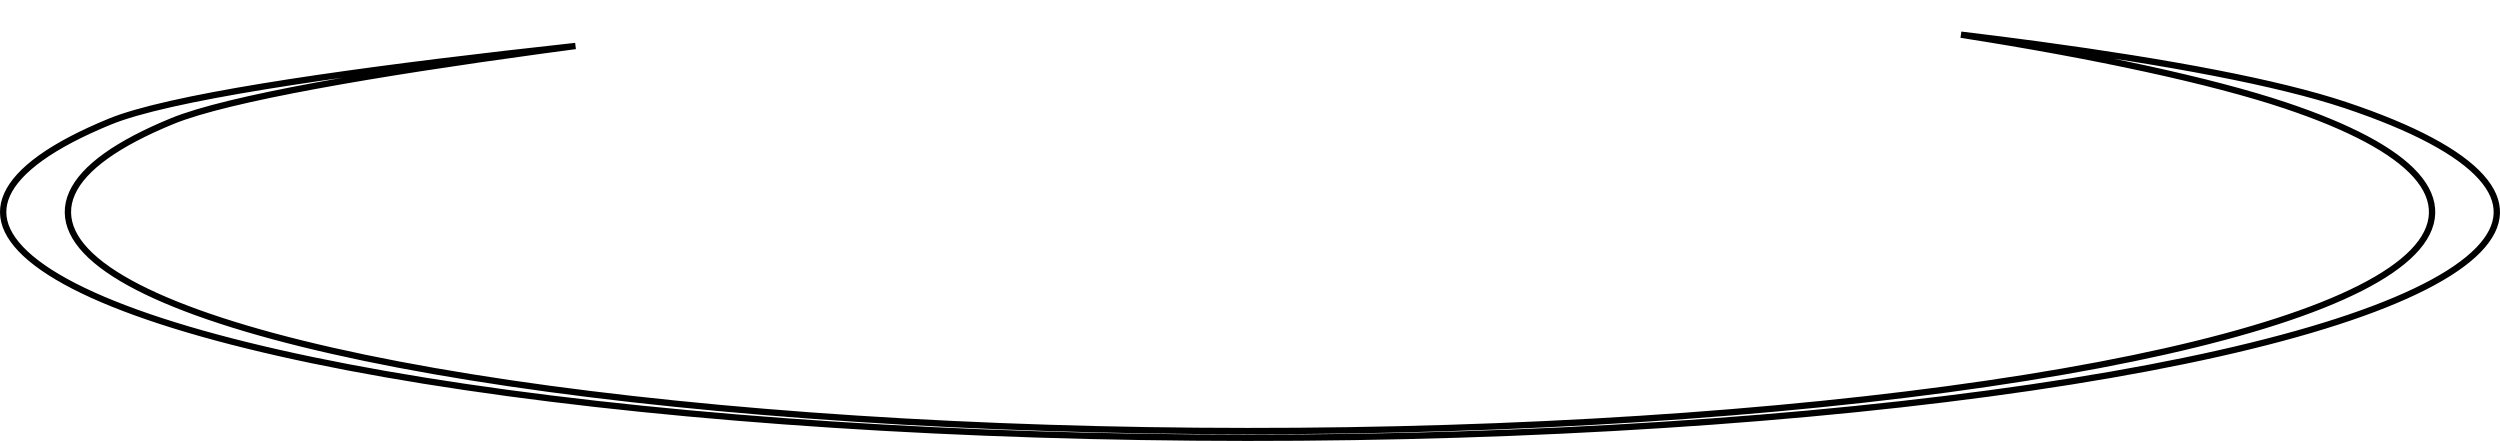 <svg width="1185" height="209" viewBox="0 0 1185 209" fill="none" xmlns="http://www.w3.org/2000/svg">
<path d="M239.784 25.508C250.677 24.247 261.706 23.009 272.783 21.798C267.218 22.535 261.677 23.279 256.176 24.03C217.218 29.348 180.165 35 149.594 40.657C119.07 46.305 94.876 51.98 81.726 57.369C68.675 62.719 58.154 68.256 50.228 73.933C42.316 79.601 36.89 85.479 34.18 91.544C31.44 97.677 31.525 103.904 34.449 110.042C37.343 116.113 42.972 122.018 51.172 127.733C67.568 139.161 94.224 149.817 129.475 159.345C164.762 168.882 208.788 177.323 260.021 184.262C362.489 198.139 487.735 205.188 615.028 204.248C742.319 203.308 864.066 194.435 960.113 179.09C1008.14 171.417 1048.33 162.352 1079.33 152.316C1110.27 142.301 1132.28 131.253 1143.72 119.494C1149.47 113.587 1152.58 107.468 1152.8 101.211C1153.02 94.945 1150.33 88.835 1145.09 82.971C1134.67 71.316 1113.77 60.187 1083.17 49.947C1048.41 38.319 992.693 26.3 929.505 16.443C942.29 17.976 954.869 19.577 967.135 21.241C1027.12 29.381 1079.5 39.035 1111.77 49.83C1144.15 60.663 1165.63 72.259 1176.1 83.974C1181.3 89.795 1183.69 95.531 1183.49 101.146C1183.29 106.77 1180.5 112.567 1174.74 118.484C1163.17 130.375 1140.47 141.903 1107.73 152.499C1075.06 163.074 1032.61 172.656 981.788 180.776C880.143 197.015 751.217 206.416 616.363 207.412C481.511 208.408 348.863 200.939 240.392 186.249C186.156 178.904 139.614 169.976 102.368 159.909C65.085 149.832 37.242 138.645 20.305 126.839C11.838 120.938 6.343 115.052 3.596 109.287C0.881 103.589 0.81 97.933 3.342 92.265C5.905 86.53 11.178 80.688 19.336 74.844C27.481 69.01 38.401 63.246 52.106 57.629C65.694 52.059 91.464 46.465 124.518 41.037C157.518 35.618 197.626 30.387 239.784 25.508Z" stroke="black" stroke-width="3"/>
</svg>
